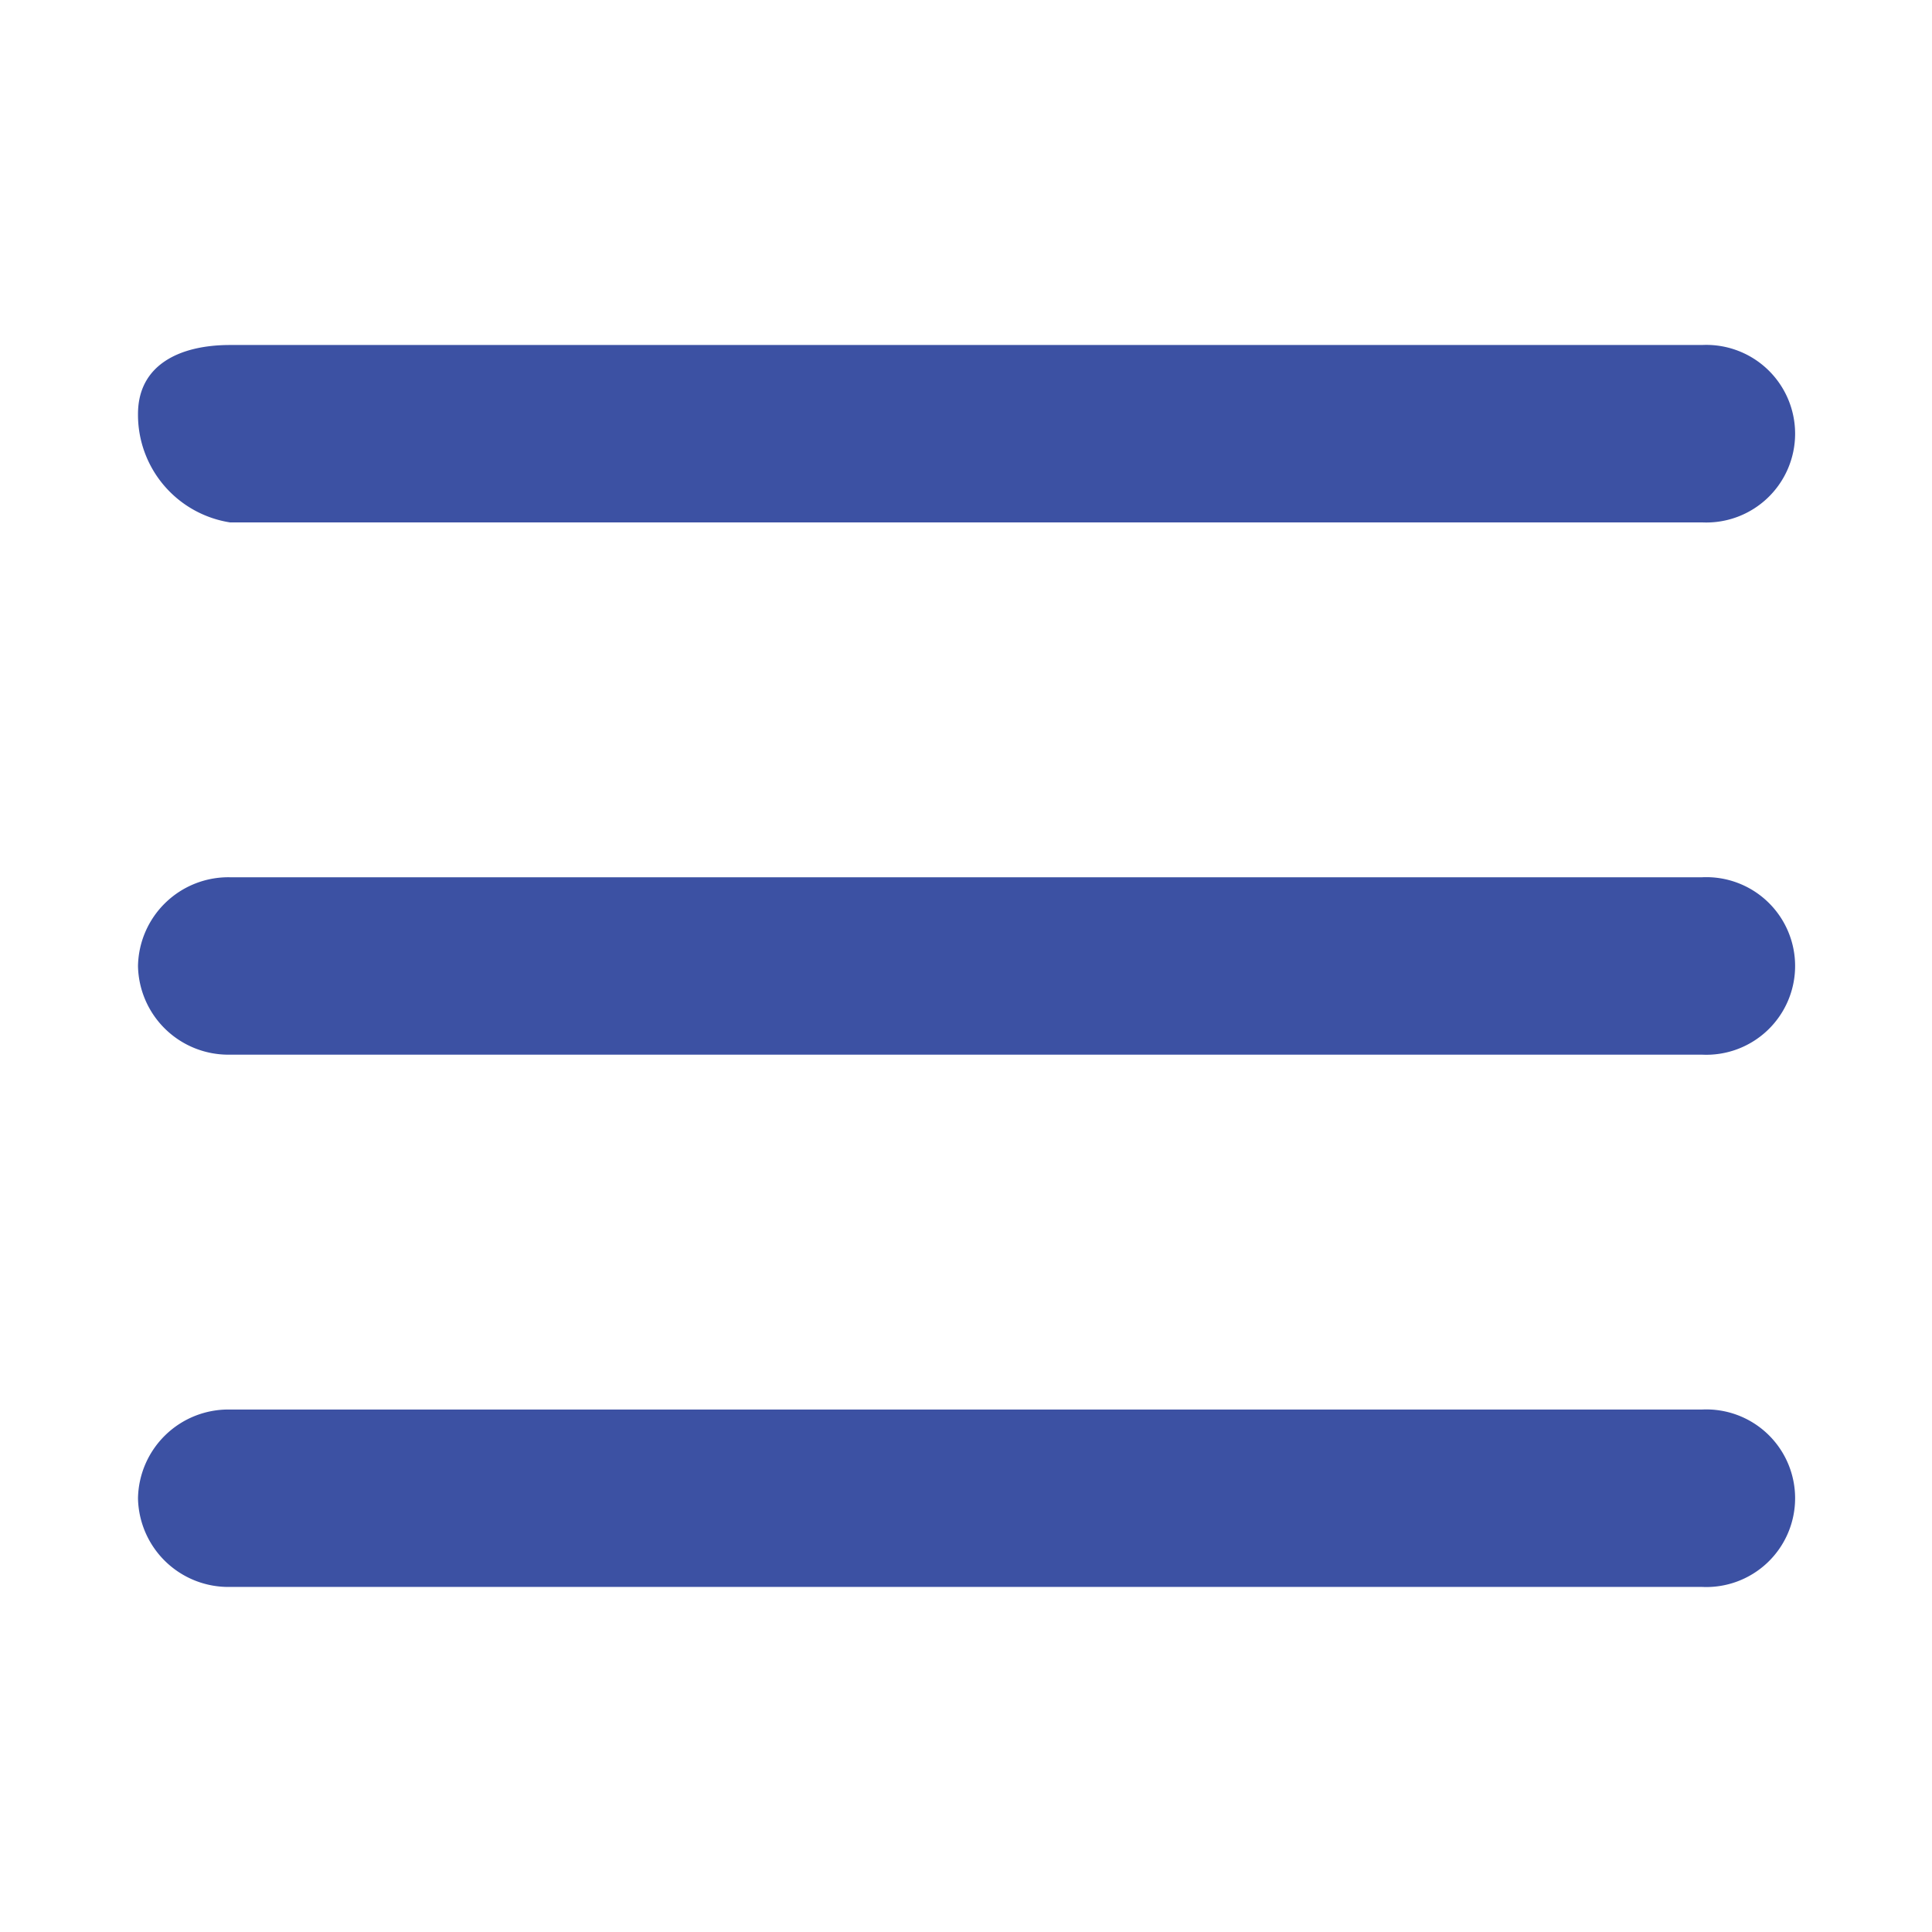 <svg xmlns="http://www.w3.org/2000/svg" width="28" height="28" viewBox="0 0 28 28">
  <g id="Group_137470" data-name="Group 137470" transform="translate(-27 -734)">
    <rect id="Rectangle_40324" data-name="Rectangle 40324" width="28" height="28" transform="translate(27 734)" fill="none"/>
    <path id="menu" d="M3,6c0-.71.6-1,1.333-1H25.667a1.287,1.287,0,1,1,0,2.571H4.333A1.578,1.578,0,0,1,3,6Zm0,8a1.31,1.31,0,0,1,1.333-1.286H25.667a1.287,1.287,0,1,1,0,2.571H4.333A1.31,1.31,0,0,1,3,14Zm0,7.714a1.31,1.31,0,0,1,1.333-1.286H25.667a1.287,1.287,0,1,1,0,2.571H4.333A1.31,1.31,0,0,1,3,21.714Z" transform="translate(26 734)" fill="#3c51a3" fill-rule="evenodd"/>
  </g>
</svg>
